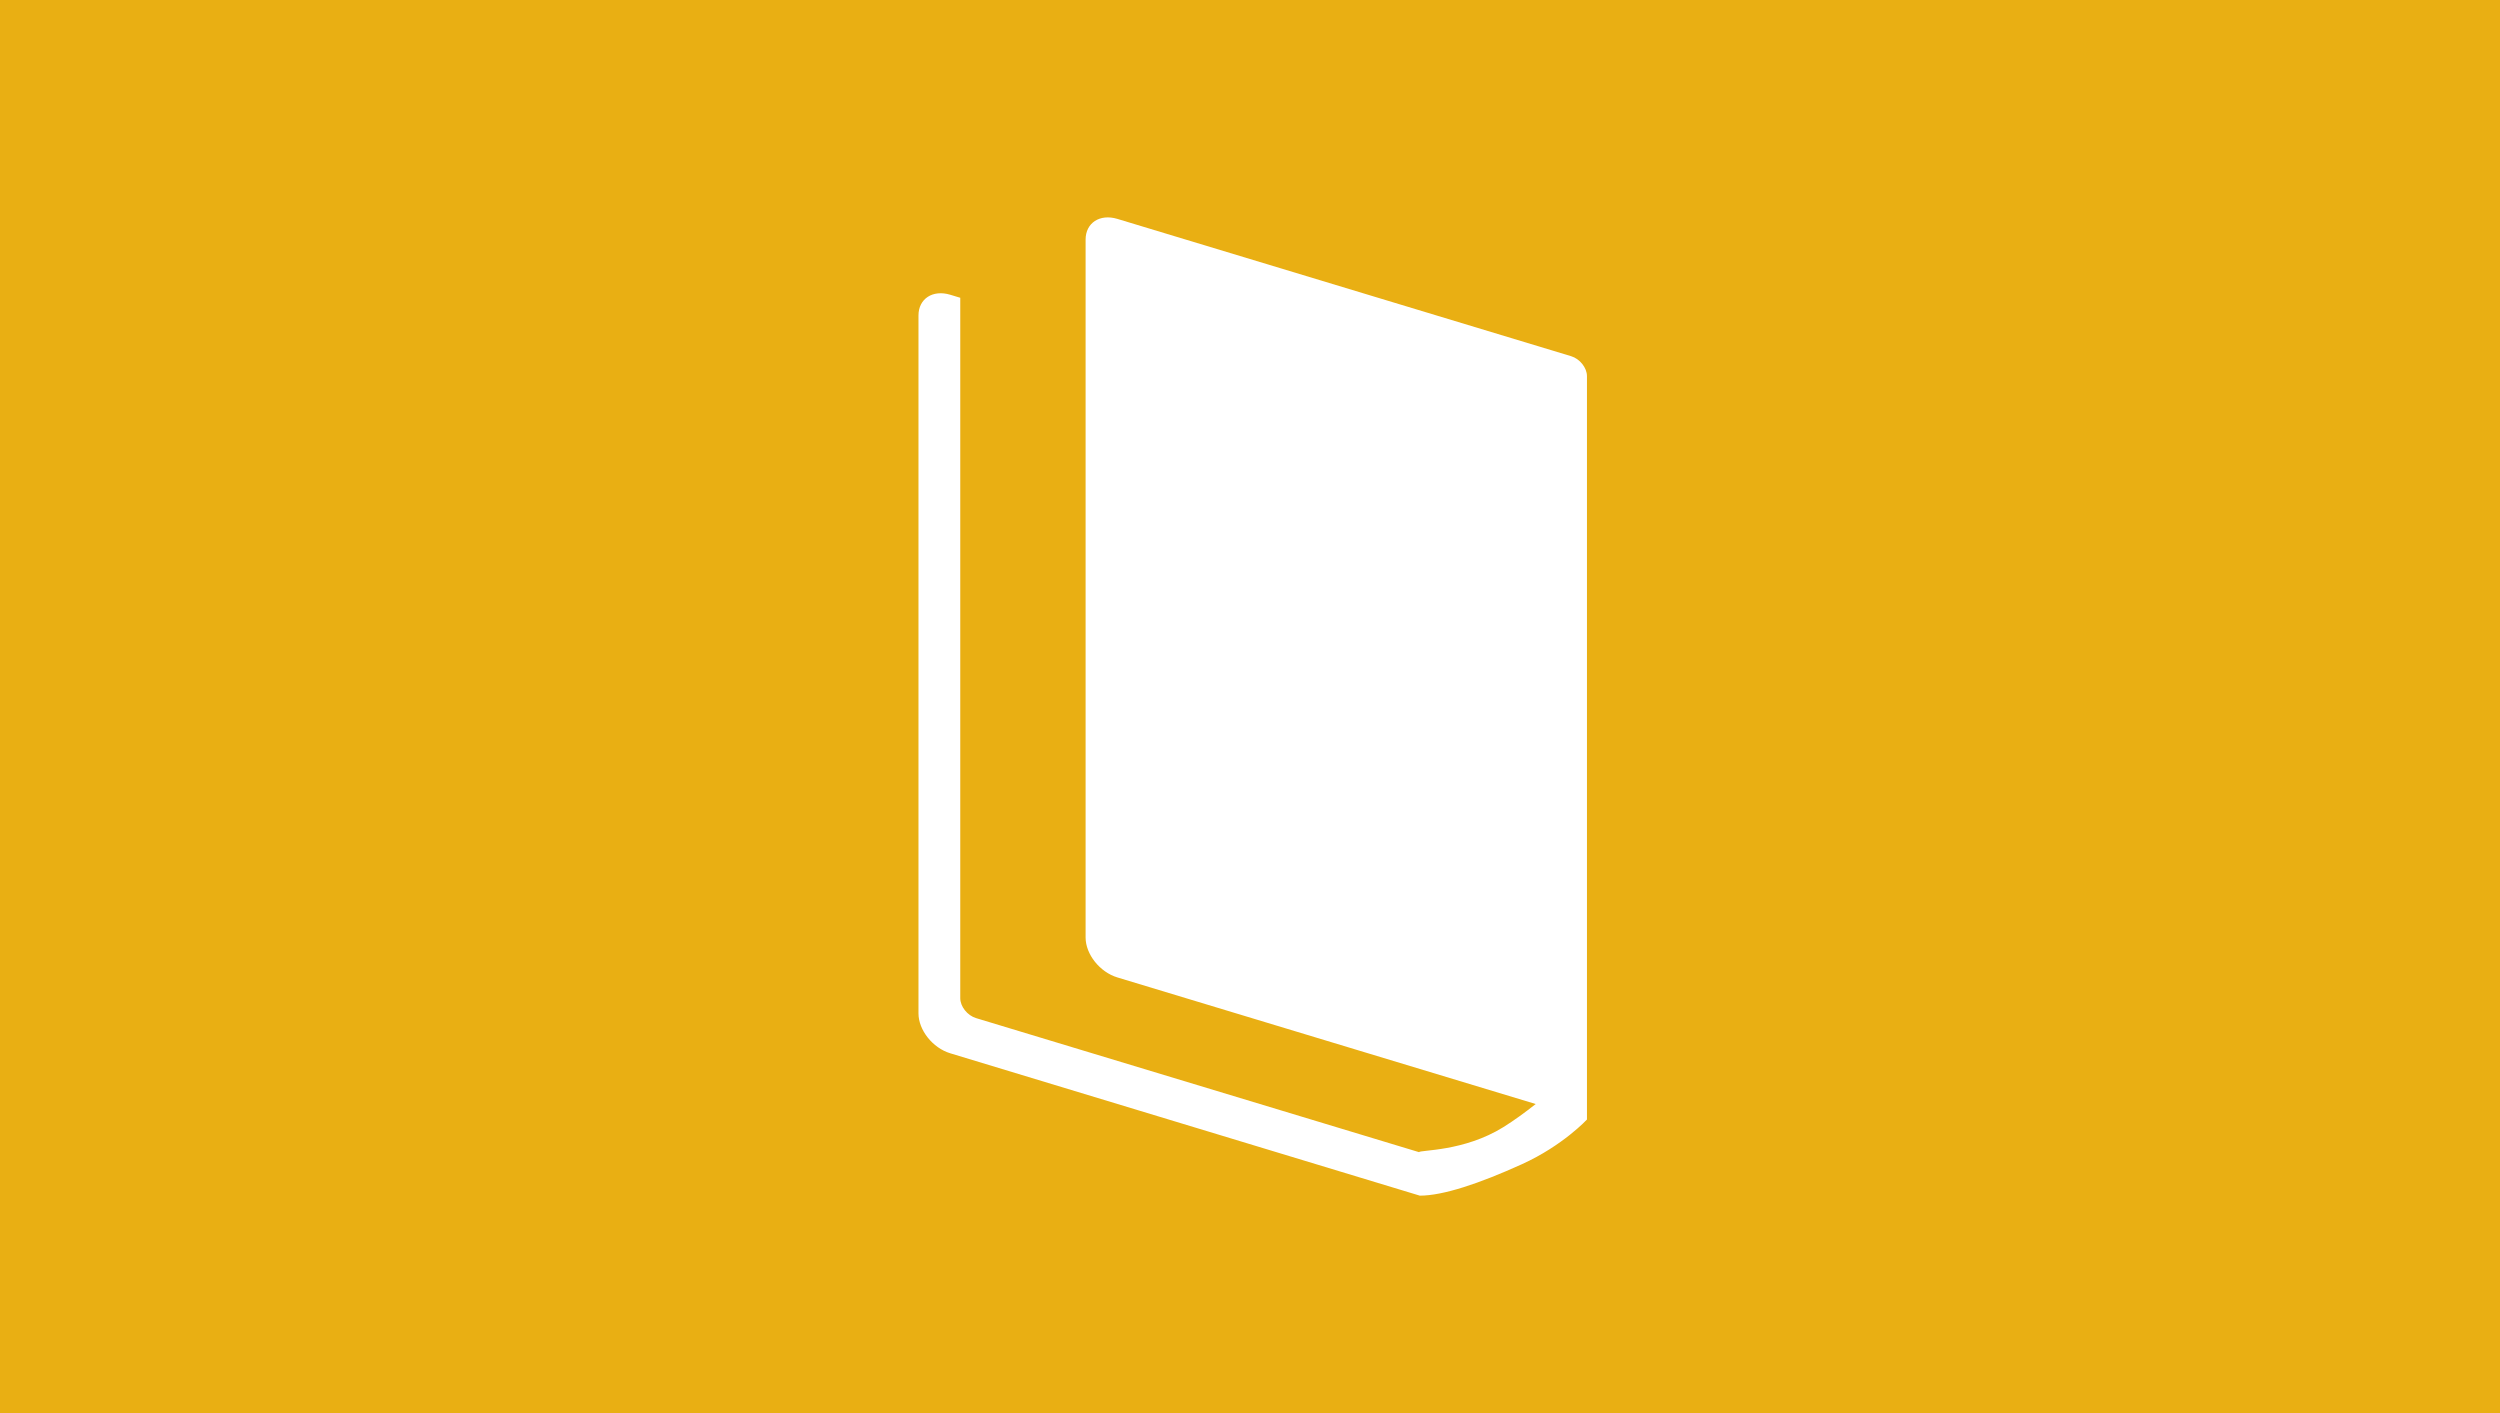 <?xml version="1.0" encoding="UTF-8" standalone="no"?>
<svg width="460px" height="260px" viewBox="0 0 460 260" version="1.1" xmlns="http://www.w3.org/2000/svg" xmlns:xlink="http://www.w3.org/1999/xlink" xmlns:sketch="http://www.bohemiancoding.com/sketch/ns">
    <!-- Generator: Sketch 3.0.4 (8053) - http://www.bohemiancoding.com/sketch -->
    <title>project--lesetagebuch</title>
    <desc>Created with Sketch.</desc>
    <defs></defs>
    <g id="Page-1" stroke="none" stroke-width="1" fill="none" fill-rule="evenodd" sketch:type="MSPage">
        <g id="project--lesetagebuch" sketch:type="MSArtboardGroup">
            <rect id="Rectangle-13" fill="#E9AF13" sketch:type="MSShapeGroup" x="0" y="0" width="460" height="260"></rect>
            <path d="M289.087,65.539 C290.696,66.026 292,67.669 292,69.209 L292,205.992 C292,205.992 287.56,210.799 280.045,214.21 C272.185,217.778 265.521,220 261.25,220 C261.237,219.98 174.841,193.803 174.841,193.803 C171.612,192.826 169,189.537 169,186.456 L169,58.043 C169,54.975 171.615,53.255 174.841,54.231 L176.688,54.79 L176.688,183.664 C176.688,185.204 177.992,186.847 179.601,187.334 L261.1,211.995 C261.25,211.575 269.365,211.912 276.625,207.388 C278.604,206.155 280.647,204.661 282.571,203.139 L205.591,179.845 C202.362,178.868 199.75,175.58 199.75,172.499 L199.75,44.085 C199.75,41.018 202.365,39.298 205.591,40.274 L289.087,65.539 Z" id="icon__logo" fill="#FFFFFF" sketch:type="MSShapeGroup"></path>
        </g>
    </g>
</svg>